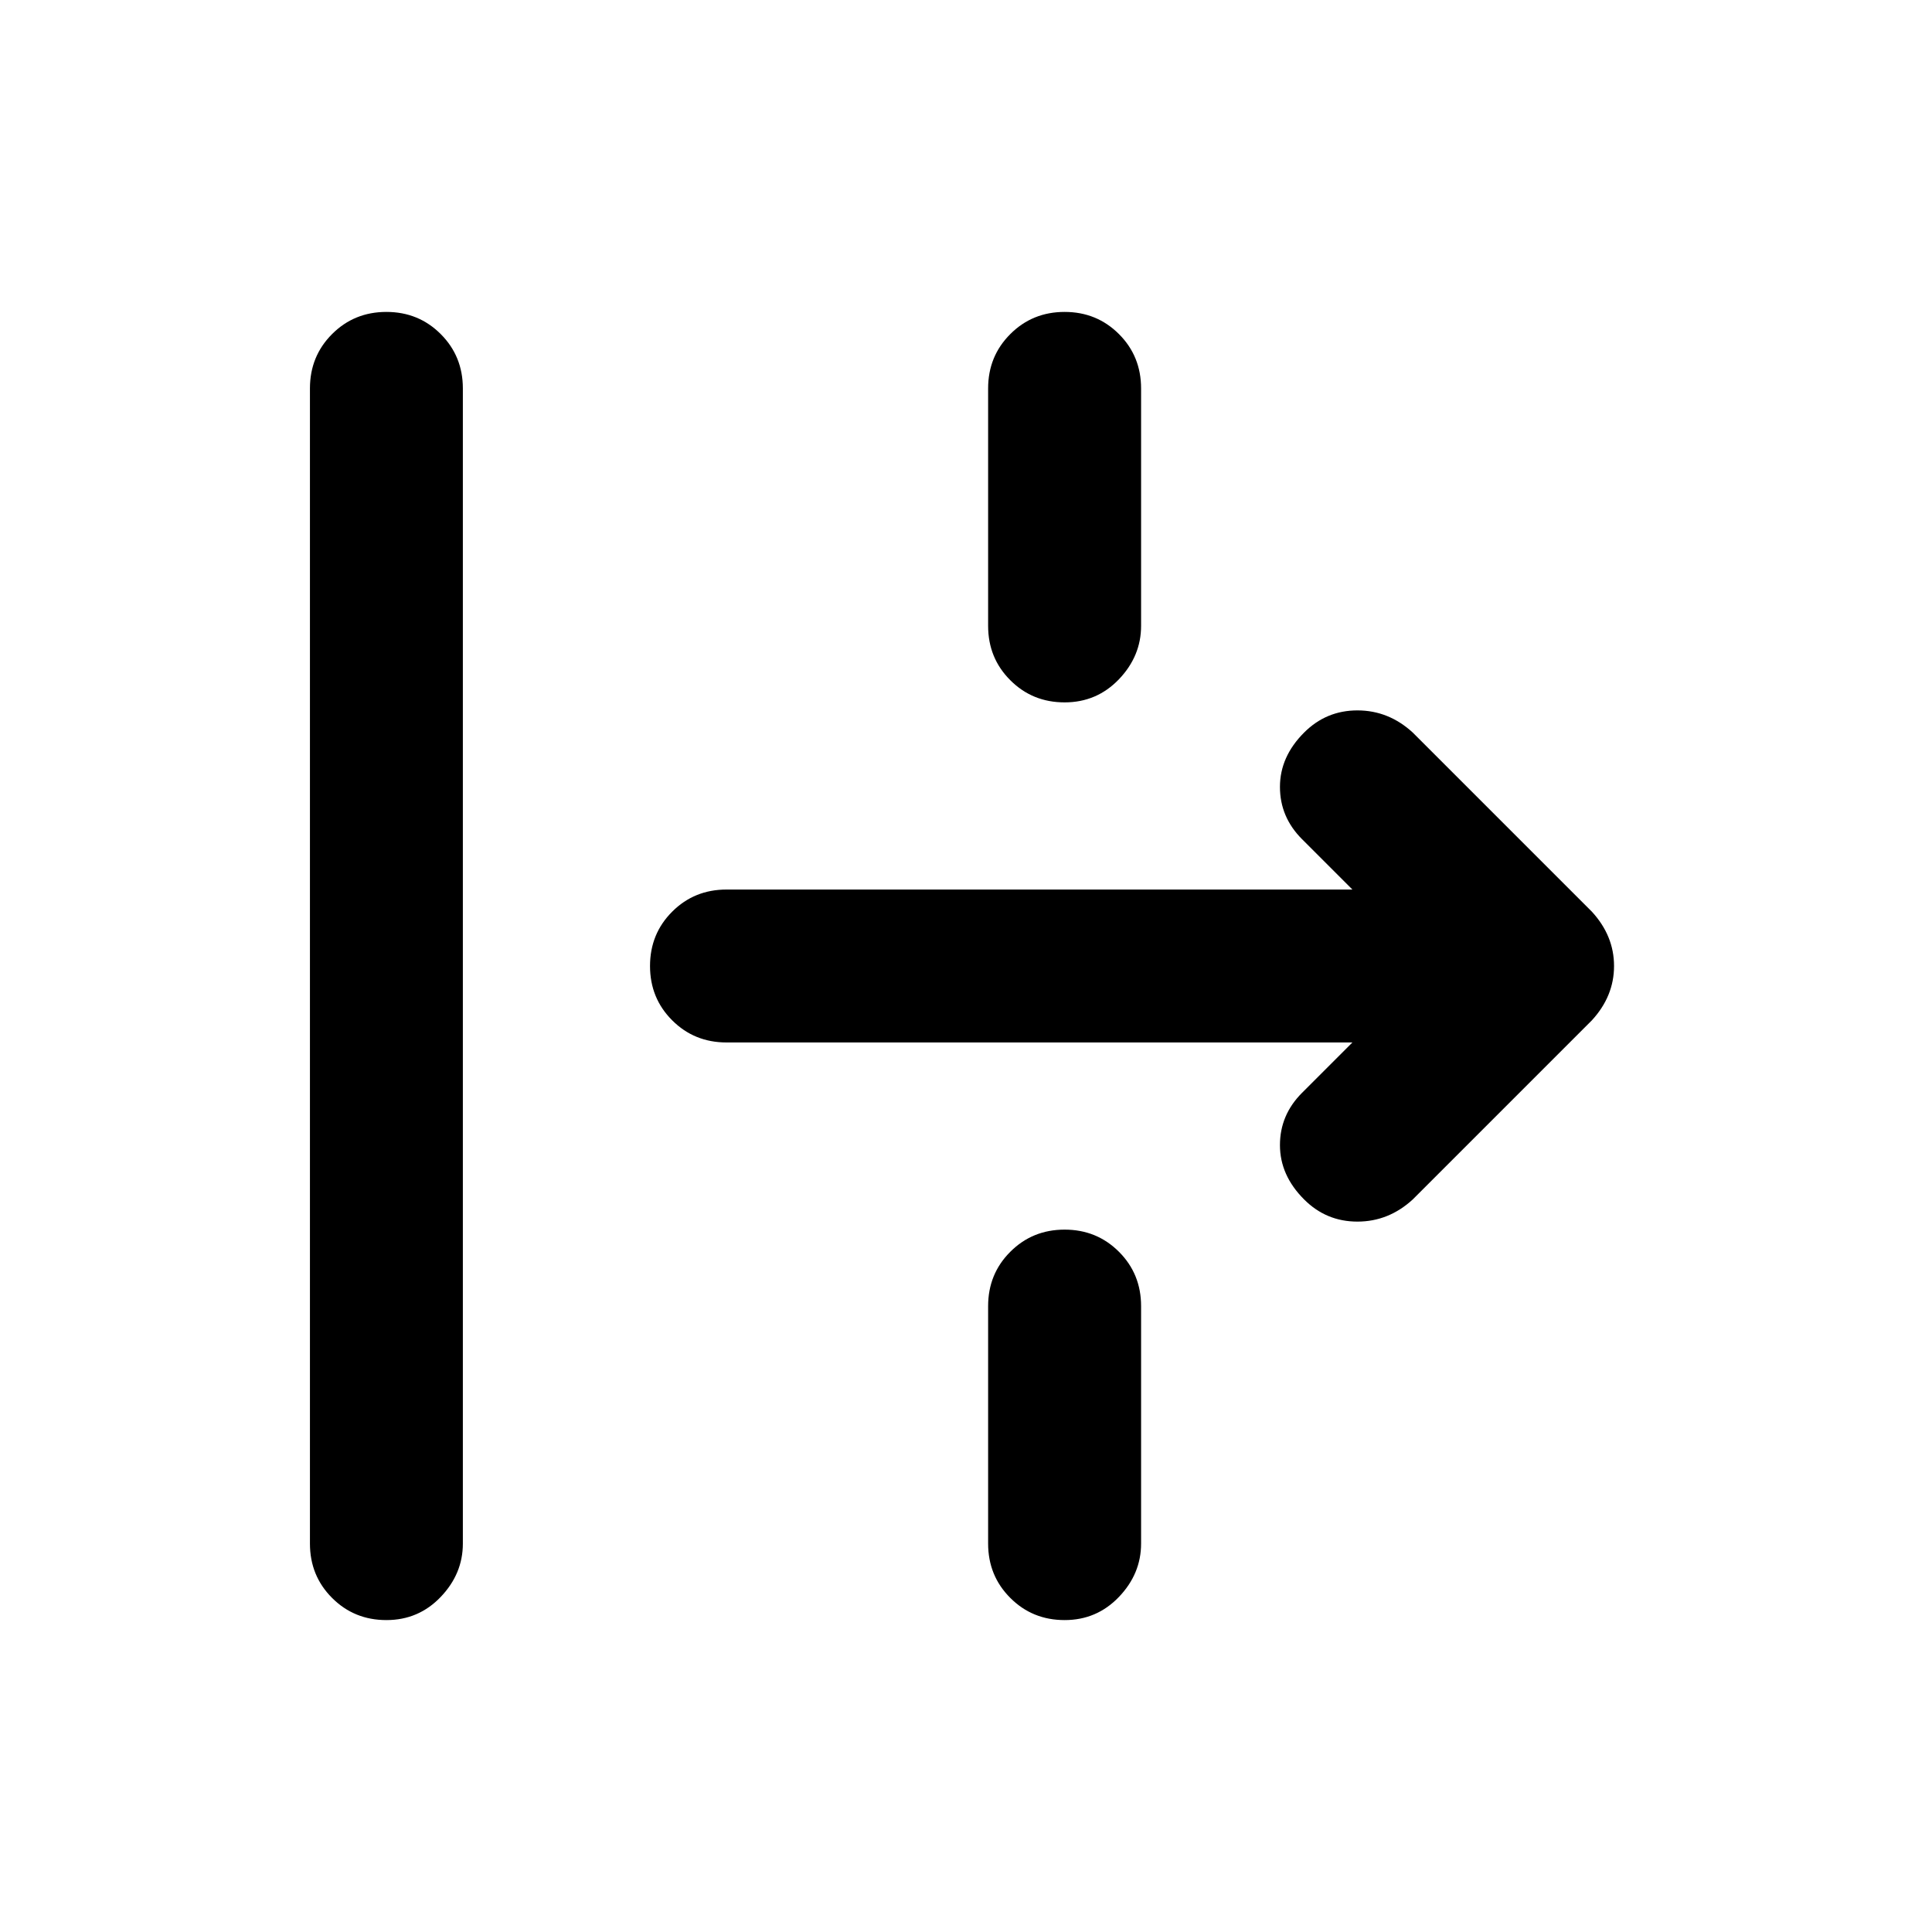 <svg xmlns="http://www.w3.org/2000/svg" height="40" width="40"><path d="M8 33.542q-.667 0-1.125-.459-.458-.458-.458-1.125V8.042q0-.667.458-1.125.458-.459 1.125-.459t1.125.459q.458.458.458 1.125v23.916q0 .625-.458 1.104-.458.48-1.125.48Zm14.042-19q-.667 0-1.125-.459-.459-.458-.459-1.125V8.042q0-.667.459-1.125.458-.459 1.125-.459.666 0 1.125.459.458.458.458 1.125v4.916q0 .625-.458 1.105-.459.479-1.125.479Zm7.208 10.291q-.5.459-1.146.459-.646 0-1.104-.459-.5-.5-.5-1.125t.458-1.083L28 21.583H15.042q-.667 0-1.125-.458-.459-.458-.459-1.125t.459-1.125q.458-.458 1.125-.458H28l-1.042-1.042q-.458-.458-.458-1.083t.5-1.125q.458-.459 1.104-.459.646 0 1.146.459l3.708 3.708q.459.5.459 1.125t-.459 1.125Zm-7.208 8.709q-.667 0-1.125-.459-.459-.458-.459-1.125v-4.916q0-.667.459-1.125.458-.459 1.125-.459.666 0 1.125.459.458.458.458 1.125v4.916q0 .625-.458 1.104-.459.48-1.125.48Z"/></svg>